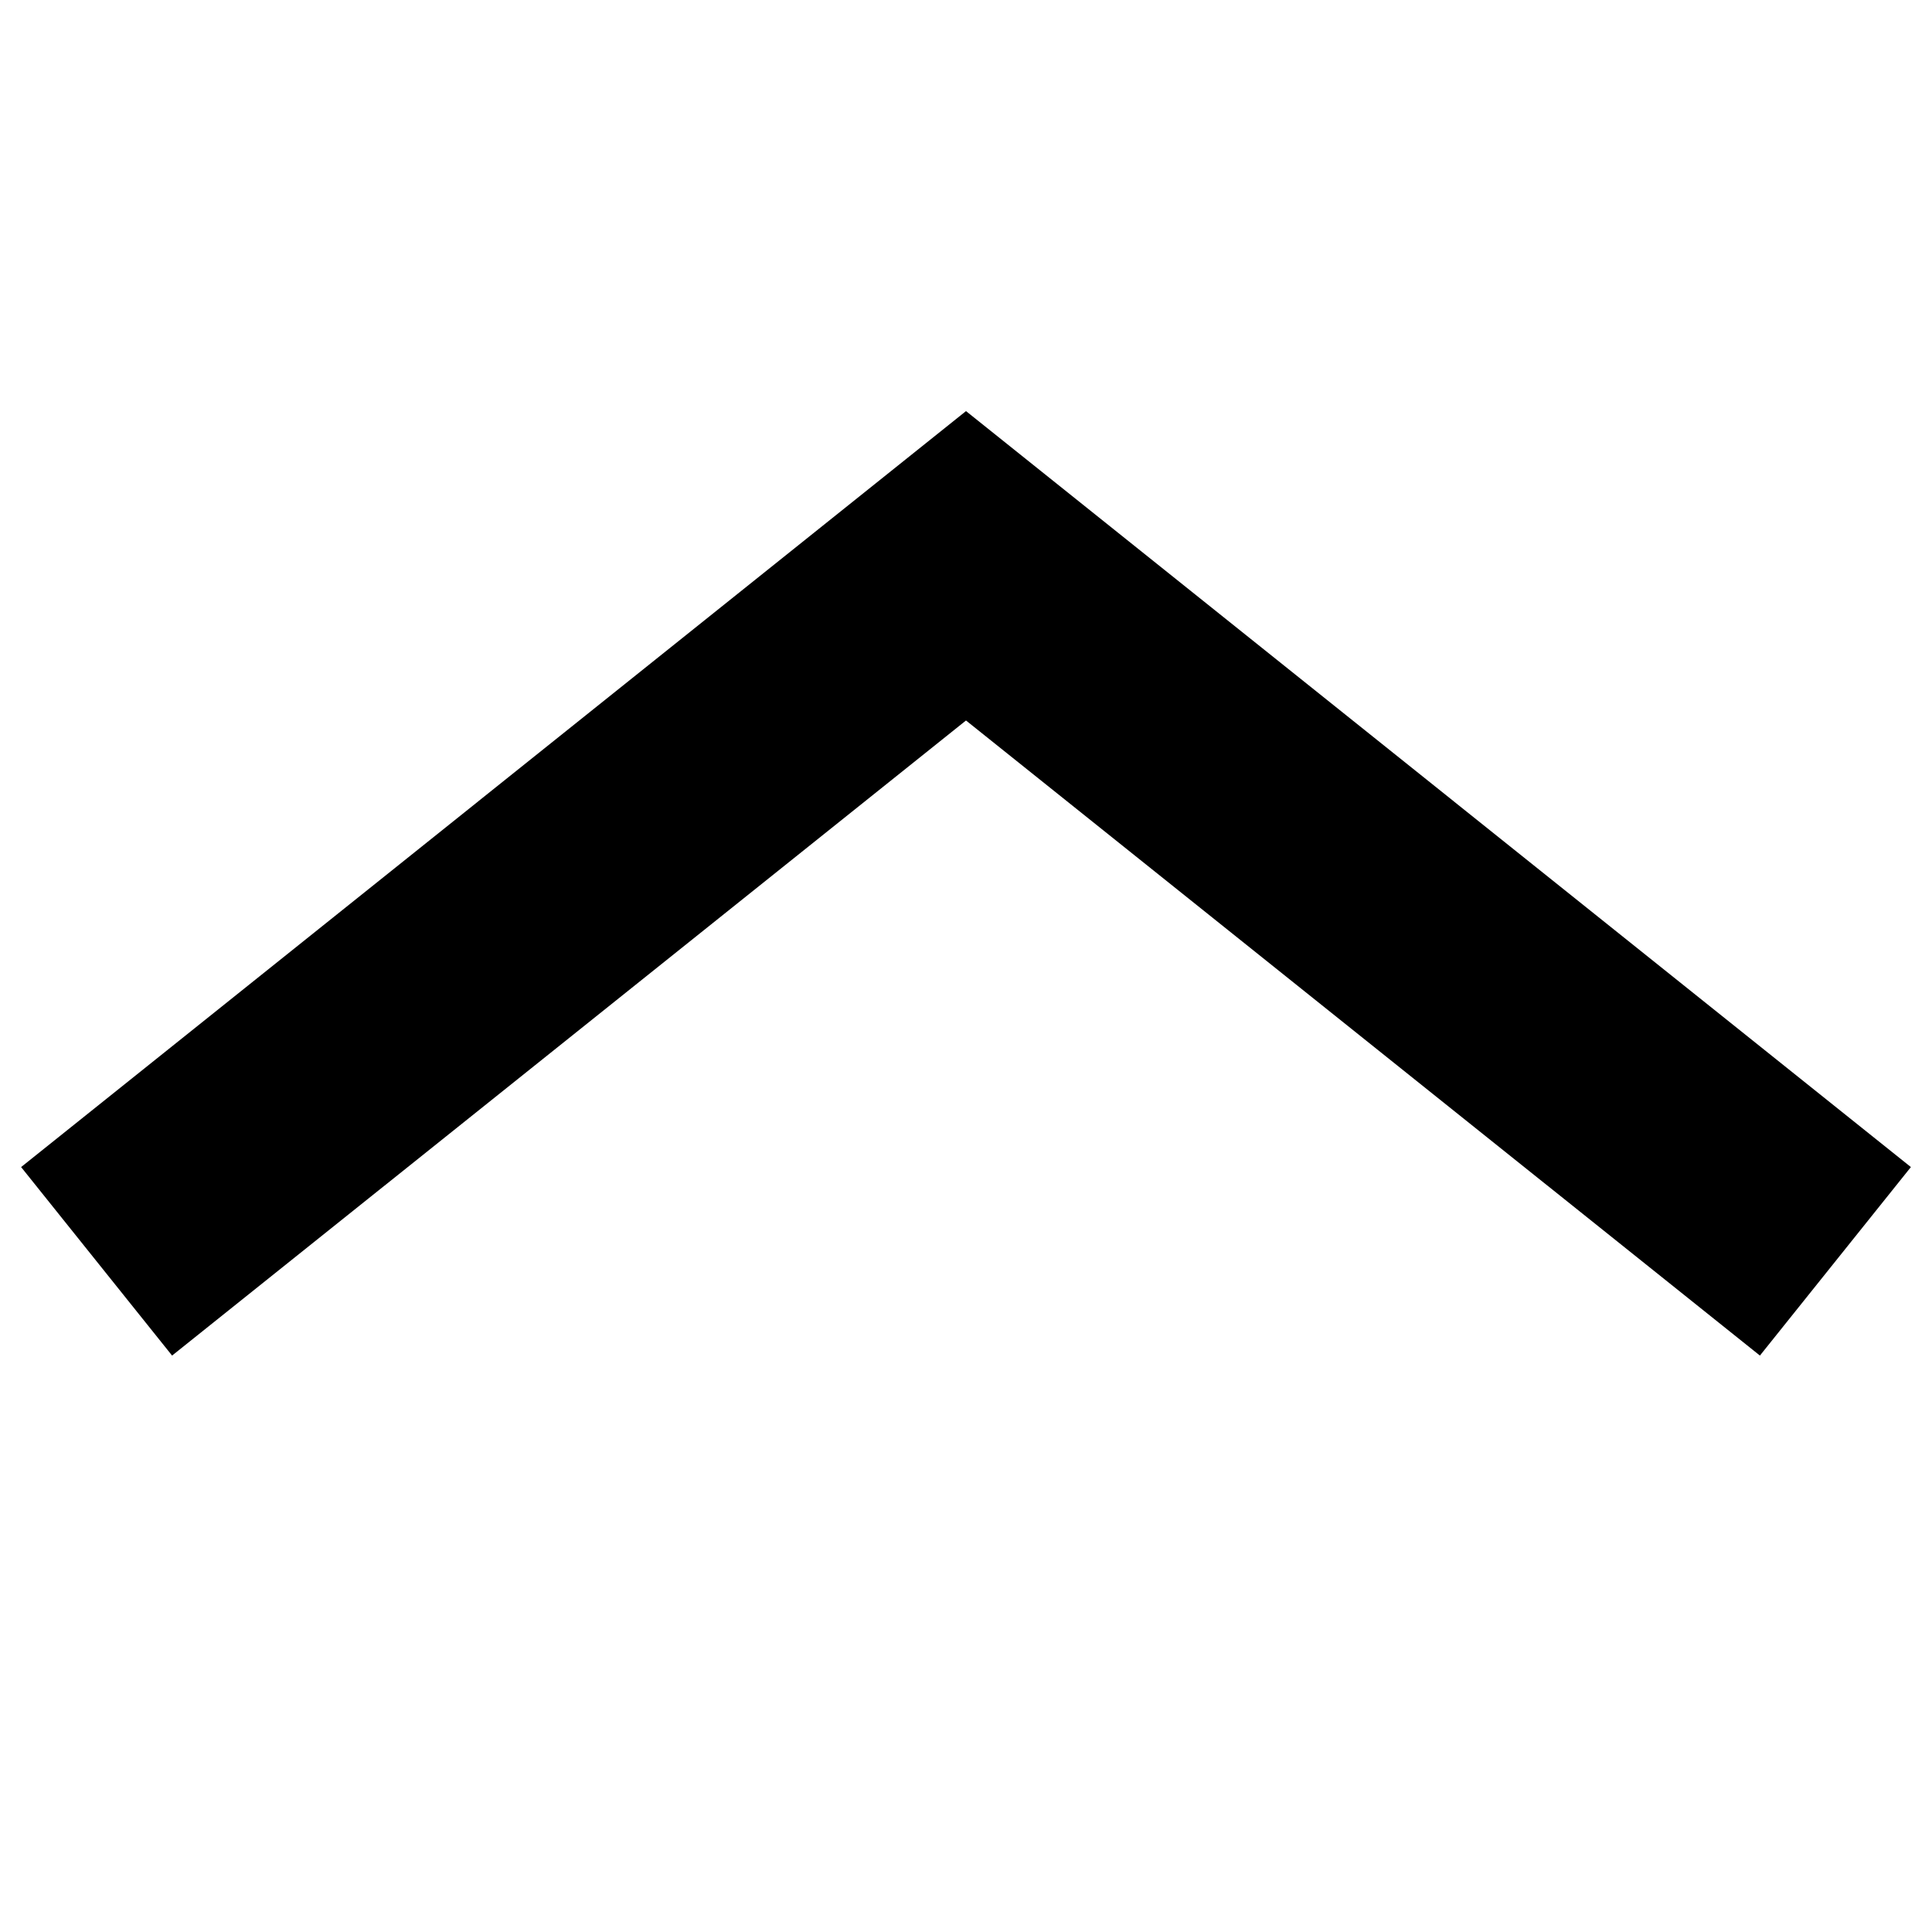 <svg width="14" height="14" viewBox="0 0 14 14" fill="none" xmlns="http://www.w3.org/2000/svg">
<path fill-rule="evenodd" clip-rule="evenodd" d="M0.153 8.457L1.247 9.823L7 5.221L12.753 9.823L13.847 8.457L7 2.979L0.153 8.457Z" fill="black"/>
</svg>
